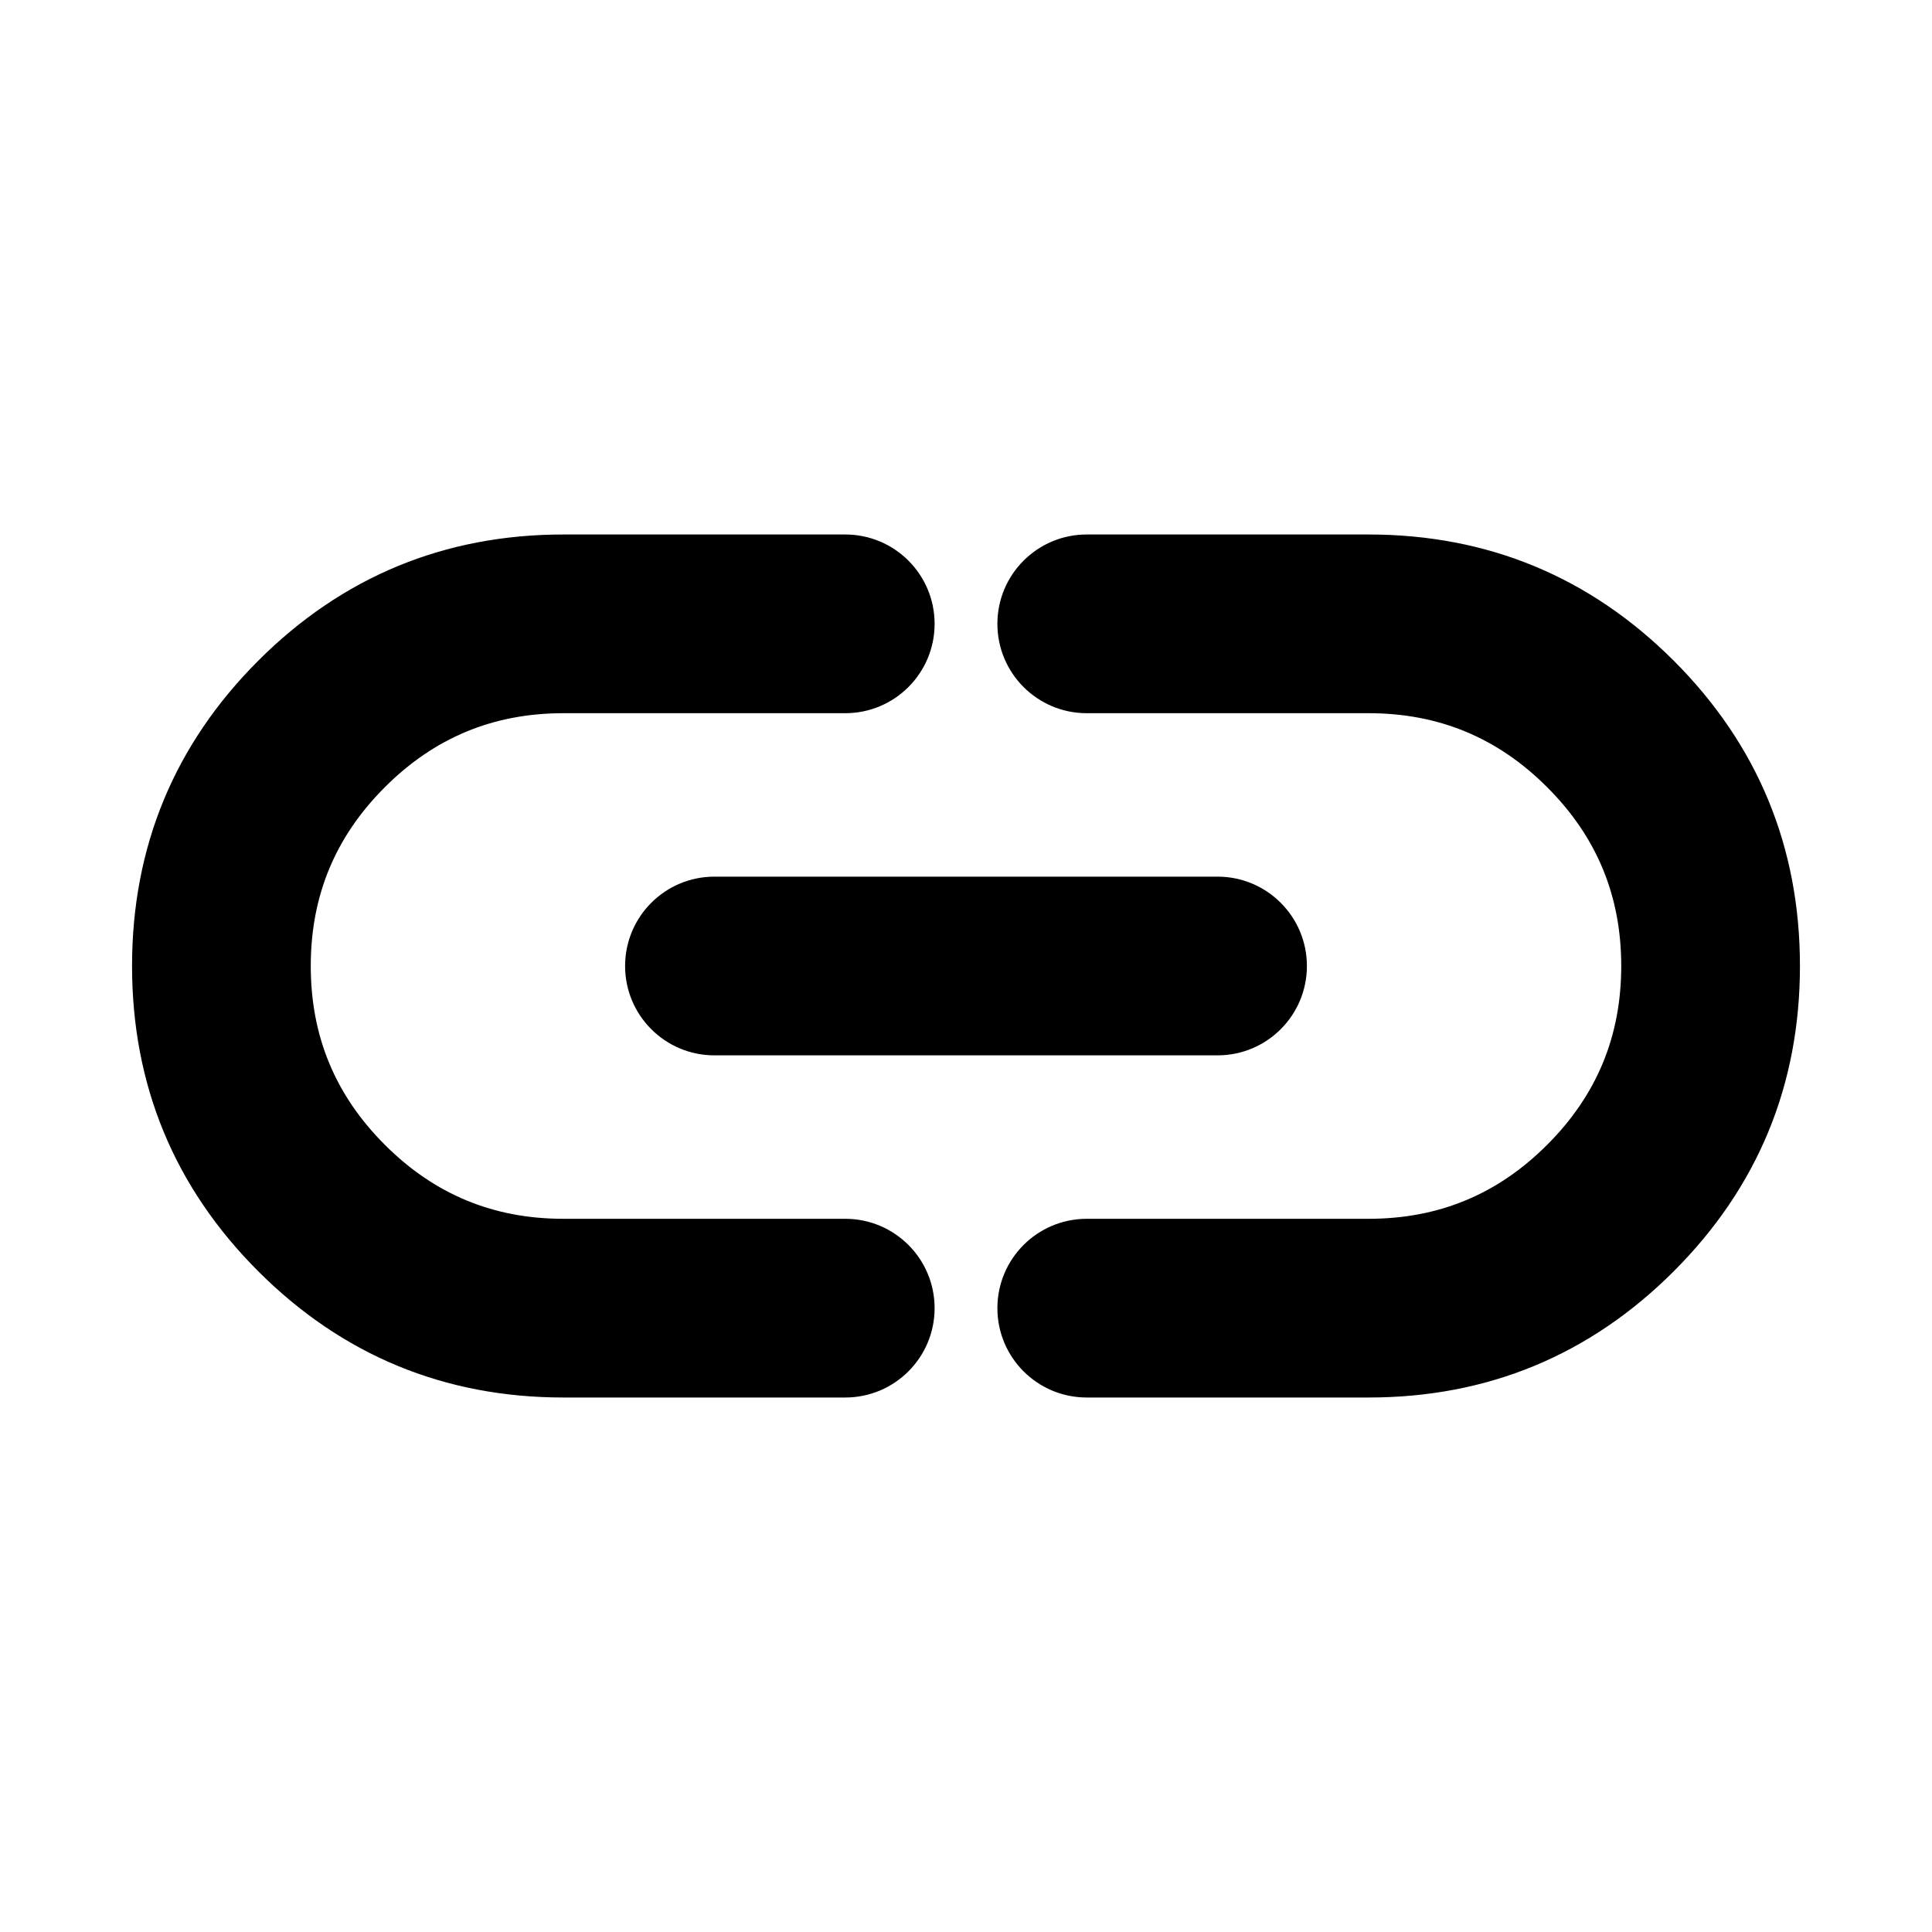 <svg viewBox="0 0 20 20" xmlns="http://www.w3.org/2000/svg">
<path fill-rule="evenodd" clip-rule="evenodd" d="M5.833 14.467H8.75C9.261 14.467 9.675 14.053 9.675 13.542C9.675 13.031 9.261 12.617 8.75 12.617H5.833C5.107 12.617 4.496 12.364 3.983 11.85C3.47 11.337 3.217 10.726 3.217 10C3.217 9.274 3.47 8.663 3.983 8.15C4.496 7.636 5.107 7.383 5.833 7.383H8.75C9.261 7.383 9.675 6.969 9.675 6.458C9.675 5.947 9.261 5.533 8.75 5.533H5.833C4.601 5.533 3.542 5.971 2.673 6.84C1.804 7.709 1.367 8.768 1.367 10C1.367 11.232 1.804 12.291 2.673 13.16C3.542 14.029 4.601 14.467 5.833 14.467Z"/>
<path fill-rule="evenodd" clip-rule="evenodd" d="M12.604 9.075H7.396C6.885 9.075 6.471 9.489 6.471 10C6.471 10.511 6.885 10.925 7.396 10.925H12.604C13.115 10.925 13.529 10.511 13.529 10C13.529 9.489 13.115 9.075 12.604 9.075Z"/>
<path fill-rule="evenodd" clip-rule="evenodd" d="M14.167 12.617H11.25C10.739 12.617 10.325 13.031 10.325 13.542C10.325 14.053 10.739 14.467 11.25 14.467H14.167C15.399 14.467 16.458 14.029 17.327 13.16C18.196 12.291 18.633 11.232 18.633 10C18.633 8.768 18.196 7.709 17.327 6.84C16.458 5.971 15.399 5.533 14.167 5.533H11.25C10.739 5.533 10.325 5.947 10.325 6.458C10.325 6.969 10.739 7.383 11.25 7.383H14.167C14.893 7.383 15.504 7.636 16.017 8.15C16.53 8.663 16.783 9.274 16.783 10C16.783 10.726 16.53 11.337 16.017 11.85C15.504 12.364 14.893 12.617 14.167 12.617Z"/>
</svg>
